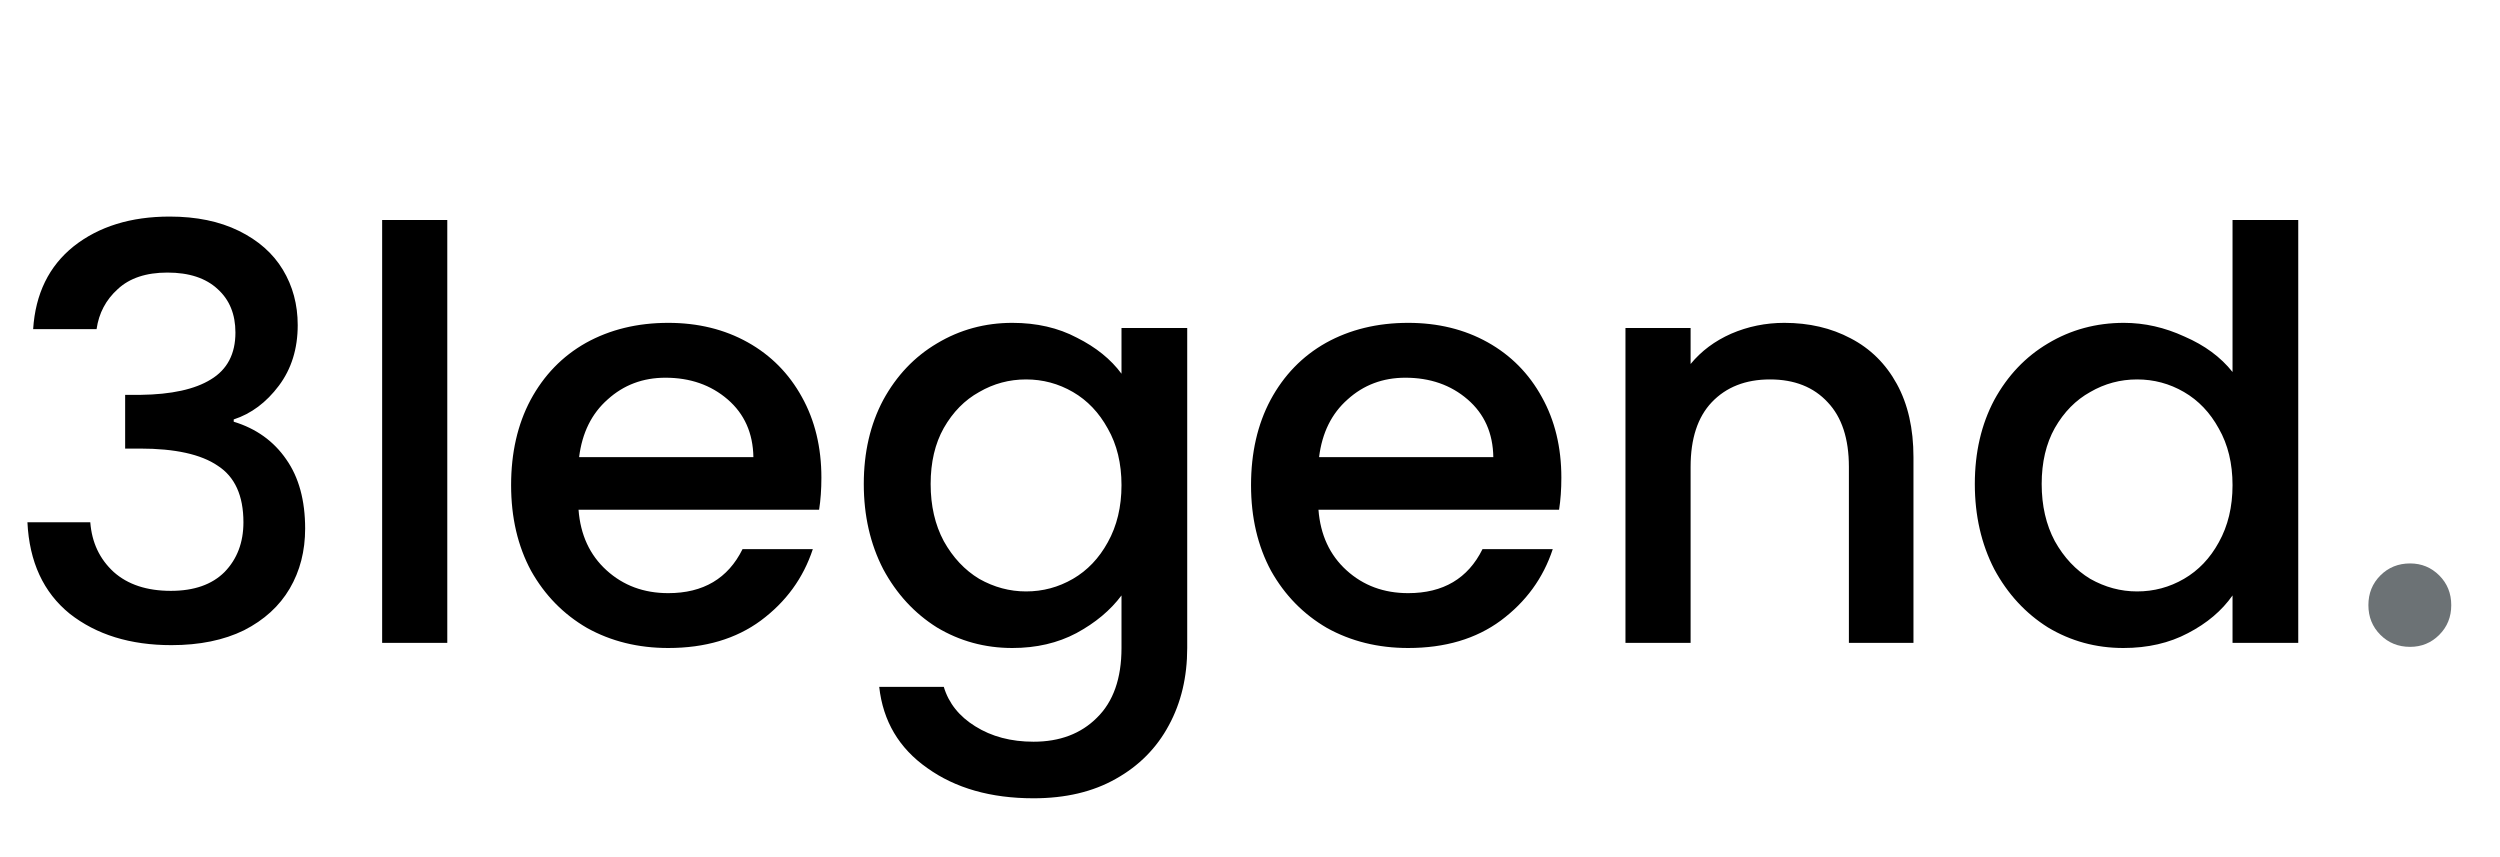 <svg width="70" height="24" viewBox="0 0 70 24" fill="none" xmlns="http://www.w3.org/2000/svg">
<path d="M0.928 9.216C0.992 8.224 1.371 7.451 2.064 6.896C2.768 6.341 3.664 6.064 4.752 6.064C5.499 6.064 6.144 6.197 6.688 6.464C7.232 6.731 7.643 7.093 7.92 7.552C8.197 8.011 8.336 8.528 8.336 9.104C8.336 9.765 8.16 10.331 7.808 10.8C7.456 11.269 7.035 11.584 6.544 11.744V11.808C7.173 12 7.664 12.352 8.016 12.864C8.368 13.365 8.544 14.011 8.544 14.8C8.544 15.429 8.4 15.989 8.112 16.48C7.824 16.971 7.397 17.36 6.832 17.648C6.267 17.925 5.589 18.064 4.8 18.064C3.648 18.064 2.699 17.771 1.952 17.184C1.216 16.587 0.821 15.733 0.768 14.624H2.528C2.571 15.189 2.789 15.653 3.184 16.016C3.579 16.368 4.112 16.544 4.784 16.544C5.435 16.544 5.936 16.368 6.288 16.016C6.64 15.653 6.816 15.189 6.816 14.624C6.816 13.877 6.576 13.349 6.096 13.04C5.627 12.72 4.901 12.56 3.92 12.56H3.504V11.056H3.936C4.8 11.045 5.456 10.901 5.904 10.624C6.363 10.347 6.592 9.909 6.592 9.312C6.592 8.8 6.427 8.395 6.096 8.096C5.765 7.787 5.296 7.632 4.688 7.632C4.091 7.632 3.627 7.787 3.296 8.096C2.965 8.395 2.768 8.768 2.704 9.216H0.928ZM12.524 6.16V18H10.7V6.16H12.524ZM22.999 13.376C22.999 13.707 22.977 14.005 22.935 14.272H16.199C16.252 14.976 16.513 15.541 16.983 15.968C17.452 16.395 18.028 16.608 18.711 16.608C19.692 16.608 20.385 16.197 20.791 15.376H22.759C22.492 16.187 22.007 16.853 21.303 17.376C20.609 17.888 19.745 18.144 18.711 18.144C17.868 18.144 17.111 17.957 16.439 17.584C15.777 17.2 15.255 16.667 14.871 15.984C14.497 15.291 14.311 14.491 14.311 13.584C14.311 12.677 14.492 11.883 14.855 11.2C15.228 10.507 15.745 9.973 16.407 9.6C17.079 9.227 17.847 9.04 18.711 9.04C19.543 9.04 20.284 9.221 20.935 9.584C21.585 9.947 22.092 10.459 22.455 11.12C22.817 11.771 22.999 12.523 22.999 13.376ZM21.095 12.8C21.084 12.128 20.844 11.589 20.375 11.184C19.905 10.779 19.324 10.576 18.631 10.576C18.001 10.576 17.463 10.779 17.015 11.184C16.567 11.579 16.3 12.117 16.215 12.8H21.095ZM28.346 9.04C29.028 9.04 29.631 9.179 30.154 9.456C30.687 9.723 31.103 10.059 31.402 10.464V9.184H33.242V18.144C33.242 18.955 33.071 19.675 32.73 20.304C32.388 20.944 31.892 21.445 31.242 21.808C30.602 22.171 29.834 22.352 28.938 22.352C27.743 22.352 26.751 22.069 25.962 21.504C25.172 20.949 24.724 20.192 24.618 19.232H26.426C26.564 19.691 26.858 20.059 27.306 20.336C27.764 20.624 28.308 20.768 28.938 20.768C29.674 20.768 30.266 20.544 30.714 20.096C31.172 19.648 31.402 18.997 31.402 18.144V16.672C31.092 17.088 30.671 17.44 30.138 17.728C29.615 18.005 29.018 18.144 28.346 18.144C27.578 18.144 26.874 17.952 26.234 17.568C25.604 17.173 25.103 16.629 24.73 15.936C24.367 15.232 24.186 14.437 24.186 13.552C24.186 12.667 24.367 11.883 24.73 11.2C25.103 10.517 25.604 9.989 26.234 9.616C26.874 9.232 27.578 9.04 28.346 9.04ZM31.402 13.584C31.402 12.976 31.274 12.448 31.018 12C30.772 11.552 30.447 11.211 30.042 10.976C29.636 10.741 29.199 10.624 28.73 10.624C28.26 10.624 27.823 10.741 27.418 10.976C27.012 11.2 26.682 11.536 26.426 11.984C26.18 12.421 26.058 12.944 26.058 13.552C26.058 14.16 26.18 14.693 26.426 15.152C26.682 15.611 27.012 15.963 27.418 16.208C27.834 16.443 28.271 16.56 28.73 16.56C29.199 16.56 29.636 16.443 30.042 16.208C30.447 15.973 30.772 15.632 31.018 15.184C31.274 14.725 31.402 14.192 31.402 13.584ZM43.718 13.376C43.718 13.707 43.696 14.005 43.654 14.272H36.917C36.971 14.976 37.232 15.541 37.702 15.968C38.171 16.395 38.747 16.608 39.429 16.608C40.411 16.608 41.104 16.197 41.51 15.376H43.477C43.211 16.187 42.725 16.853 42.022 17.376C41.328 17.888 40.464 18.144 39.429 18.144C38.587 18.144 37.83 17.957 37.157 17.584C36.496 17.2 35.974 16.667 35.59 15.984C35.216 15.291 35.029 14.491 35.029 13.584C35.029 12.677 35.211 11.883 35.574 11.2C35.947 10.507 36.464 9.973 37.126 9.6C37.797 9.227 38.566 9.04 39.429 9.04C40.261 9.04 41.003 9.221 41.654 9.584C42.304 9.947 42.811 10.459 43.173 11.12C43.536 11.771 43.718 12.523 43.718 13.376ZM41.813 12.8C41.803 12.128 41.563 11.589 41.093 11.184C40.624 10.779 40.043 10.576 39.349 10.576C38.72 10.576 38.181 10.779 37.733 11.184C37.285 11.579 37.019 12.117 36.934 12.8H41.813ZM49.961 9.04C50.654 9.04 51.273 9.184 51.816 9.472C52.371 9.76 52.803 10.187 53.112 10.752C53.422 11.317 53.577 12 53.577 12.8V18H51.769V13.072C51.769 12.283 51.571 11.68 51.176 11.264C50.782 10.837 50.243 10.624 49.56 10.624C48.878 10.624 48.334 10.837 47.928 11.264C47.534 11.68 47.337 12.283 47.337 13.072V18H45.513V9.184H47.337V10.192C47.635 9.829 48.014 9.547 48.472 9.344C48.942 9.141 49.438 9.04 49.961 9.04ZM55.295 13.552C55.295 12.667 55.477 11.883 55.839 11.2C56.212 10.517 56.714 9.989 57.343 9.616C57.983 9.232 58.693 9.04 59.471 9.04C60.047 9.04 60.612 9.168 61.167 9.424C61.733 9.669 62.181 10 62.511 10.416V6.16H64.351V18H62.511V16.672C62.212 17.099 61.797 17.451 61.263 17.728C60.74 18.005 60.138 18.144 59.455 18.144C58.687 18.144 57.983 17.952 57.343 17.568C56.714 17.173 56.212 16.629 55.839 15.936C55.477 15.232 55.295 14.437 55.295 13.552ZM62.511 13.584C62.511 12.976 62.383 12.448 62.127 12C61.882 11.552 61.556 11.211 61.151 10.976C60.746 10.741 60.309 10.624 59.839 10.624C59.37 10.624 58.932 10.741 58.527 10.976C58.122 11.2 57.791 11.536 57.535 11.984C57.29 12.421 57.167 12.944 57.167 13.552C57.167 14.16 57.29 14.693 57.535 15.152C57.791 15.611 58.122 15.963 58.527 16.208C58.943 16.443 59.38 16.56 59.839 16.56C60.309 16.56 60.746 16.443 61.151 16.208C61.556 15.973 61.882 15.632 62.127 15.184C62.383 14.725 62.511 14.192 62.511 13.584Z" fill="black"/>
<path d="M67.483 18.112C67.152 18.112 66.875 18 66.651 17.776C66.427 17.552 66.315 17.275 66.315 16.944C66.315 16.613 66.427 16.336 66.651 16.112C66.875 15.888 67.152 15.776 67.483 15.776C67.803 15.776 68.075 15.888 68.299 16.112C68.523 16.336 68.635 16.613 68.635 16.944C68.635 17.275 68.523 17.552 68.299 17.776C68.075 18 67.803 18.112 67.483 18.112Z" fill="#6C7275"/>
</svg>
